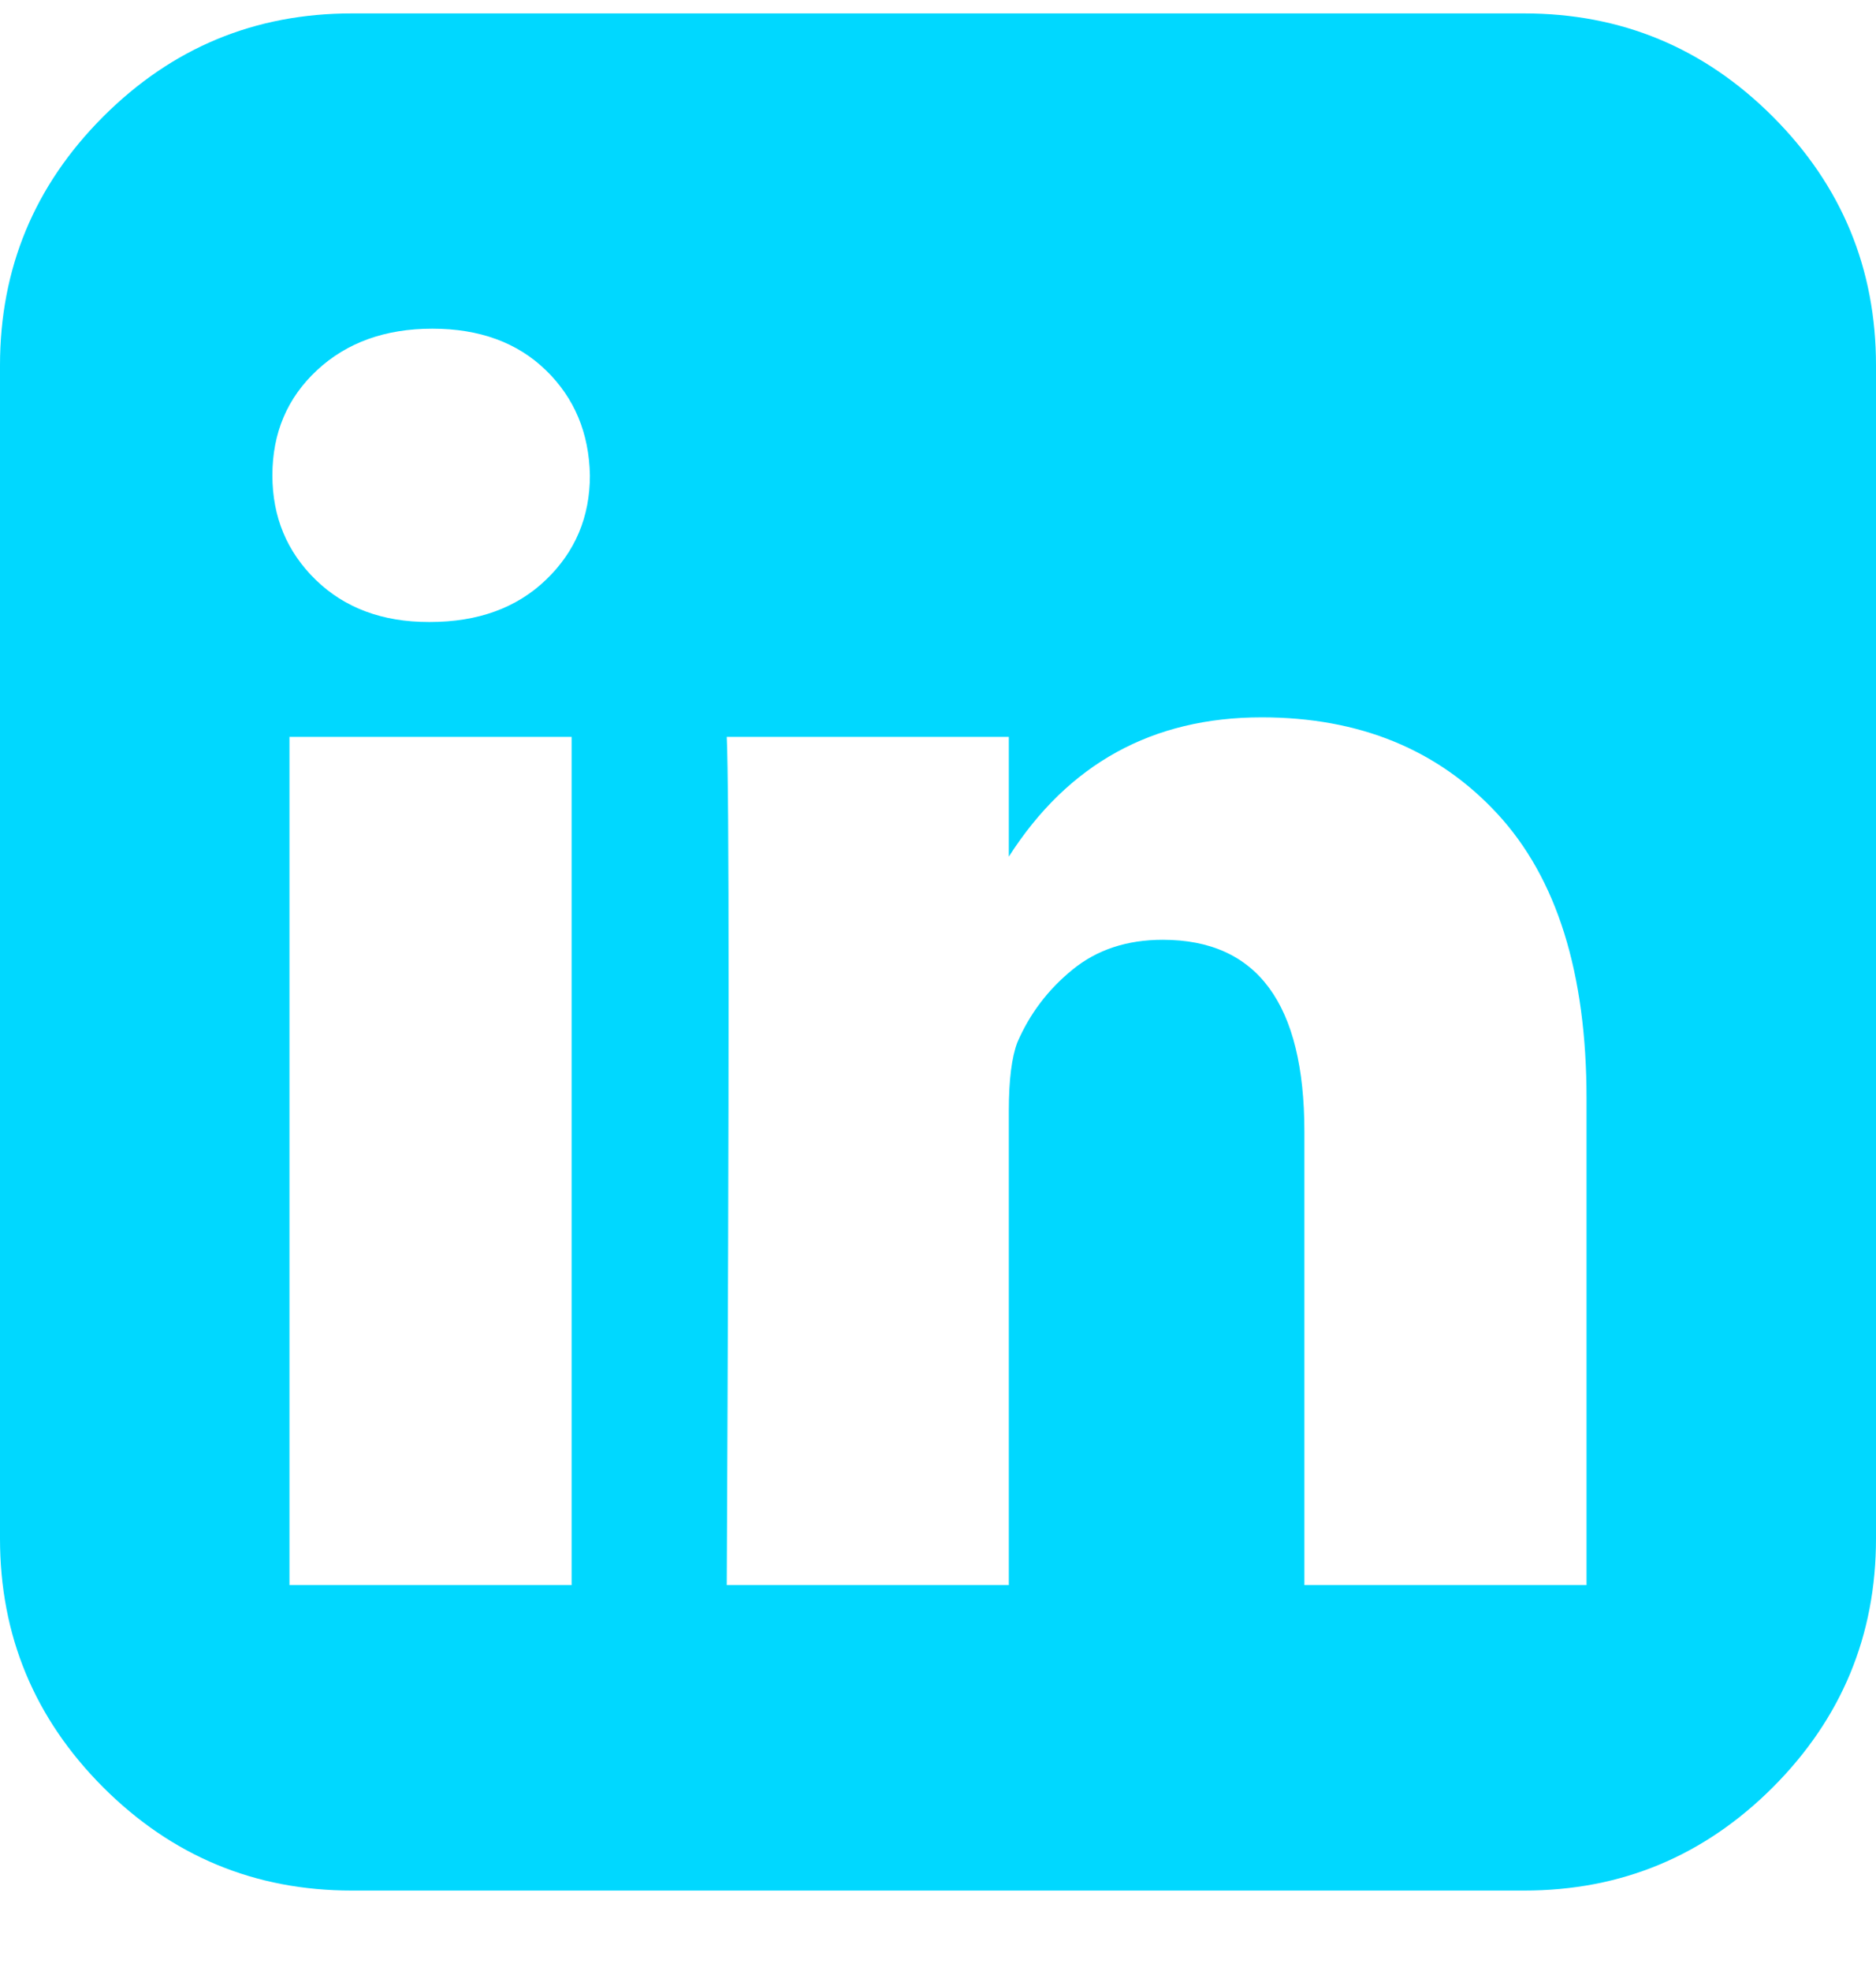 <?xml version="1.0" encoding="UTF-8"?>
<svg width="20px" height="21px" viewBox="0 0 20 21" version="1.1" xmlns="http://www.w3.org/2000/svg" xmlns:xlink="http://www.w3.org/1999/xlink">
    <!-- Generator: Sketch 47.1 (45422) - http://www.bohemiancoding.com/sketch -->
    <title>Shape</title>
    <desc>Created with Sketch.</desc>
    <defs></defs>
    <g id="Welcome" stroke="none" stroke-width="1" fill="none" fill-rule="evenodd">
        <g id="About" transform="translate(-1308, -1320)" fill="#00D8FF">
            <path d="M1326.9,1321.243 C1326.167,1320.509 1325.283,1320.143 1324.25,1320.143 L1311.75,1320.143 C1310.717,1320.143 1309.834,1320.509 1309.1,1321.243 C1308.367,1321.976 1308,1322.86 1308,1323.893 L1308,1336.393 C1308,1337.426 1308.367,1338.309 1309.1,1339.043 C1309.834,1339.776 1310.717,1340.143 1311.75,1340.143 L1324.25,1340.143 C1325.283,1340.143 1326.166,1339.776 1326.9,1339.043 C1327.633,1338.309 1328,1337.426 1328,1336.393 L1328,1323.893 C1328,1322.86 1327.633,1321.976 1326.9,1321.243 L1326.9,1321.243 Z M1314.094,1336.888 L1311.086,1336.888 L1311.086,1327.851 L1314.094,1327.851 L1314.094,1336.888 L1314.094,1336.888 Z M1313.82,1326.178 C1313.508,1326.477 1313.096,1326.627 1312.583,1326.627 L1312.57,1326.627 C1312.076,1326.627 1311.674,1326.477 1311.366,1326.178 C1311.058,1325.878 1310.904,1325.507 1310.904,1325.065 C1310.904,1324.613 1311.062,1324.24 1311.379,1323.945 C1311.696,1323.65 1312.106,1323.502 1312.609,1323.502 C1313.113,1323.502 1313.516,1323.65 1313.82,1323.945 C1314.124,1324.24 1314.28,1324.613 1314.289,1325.065 C1314.289,1325.507 1314.133,1325.878 1313.82,1326.178 L1313.82,1326.178 Z M1324.914,1336.888 L1321.906,1336.888 L1321.906,1332.057 C1321.906,1330.694 1321.403,1330.013 1320.396,1330.013 C1320.014,1330.013 1319.693,1330.119 1319.433,1330.332 C1319.172,1330.544 1318.977,1330.803 1318.846,1331.106 C1318.786,1331.263 1318.755,1331.506 1318.755,1331.836 L1318.755,1336.888 L1315.748,1336.888 C1315.774,1331.436 1315.774,1328.424 1315.748,1327.851 L1318.755,1327.851 L1318.755,1329.127 C1319.388,1328.138 1320.286,1327.643 1321.451,1327.643 C1322.492,1327.643 1323.33,1327.986 1323.964,1328.671 C1324.598,1329.357 1324.914,1330.368 1324.914,1331.705 L1324.914,1336.888 L1324.914,1336.888 Z" id="Shape"></path>
        </g>
    </g>
</svg>